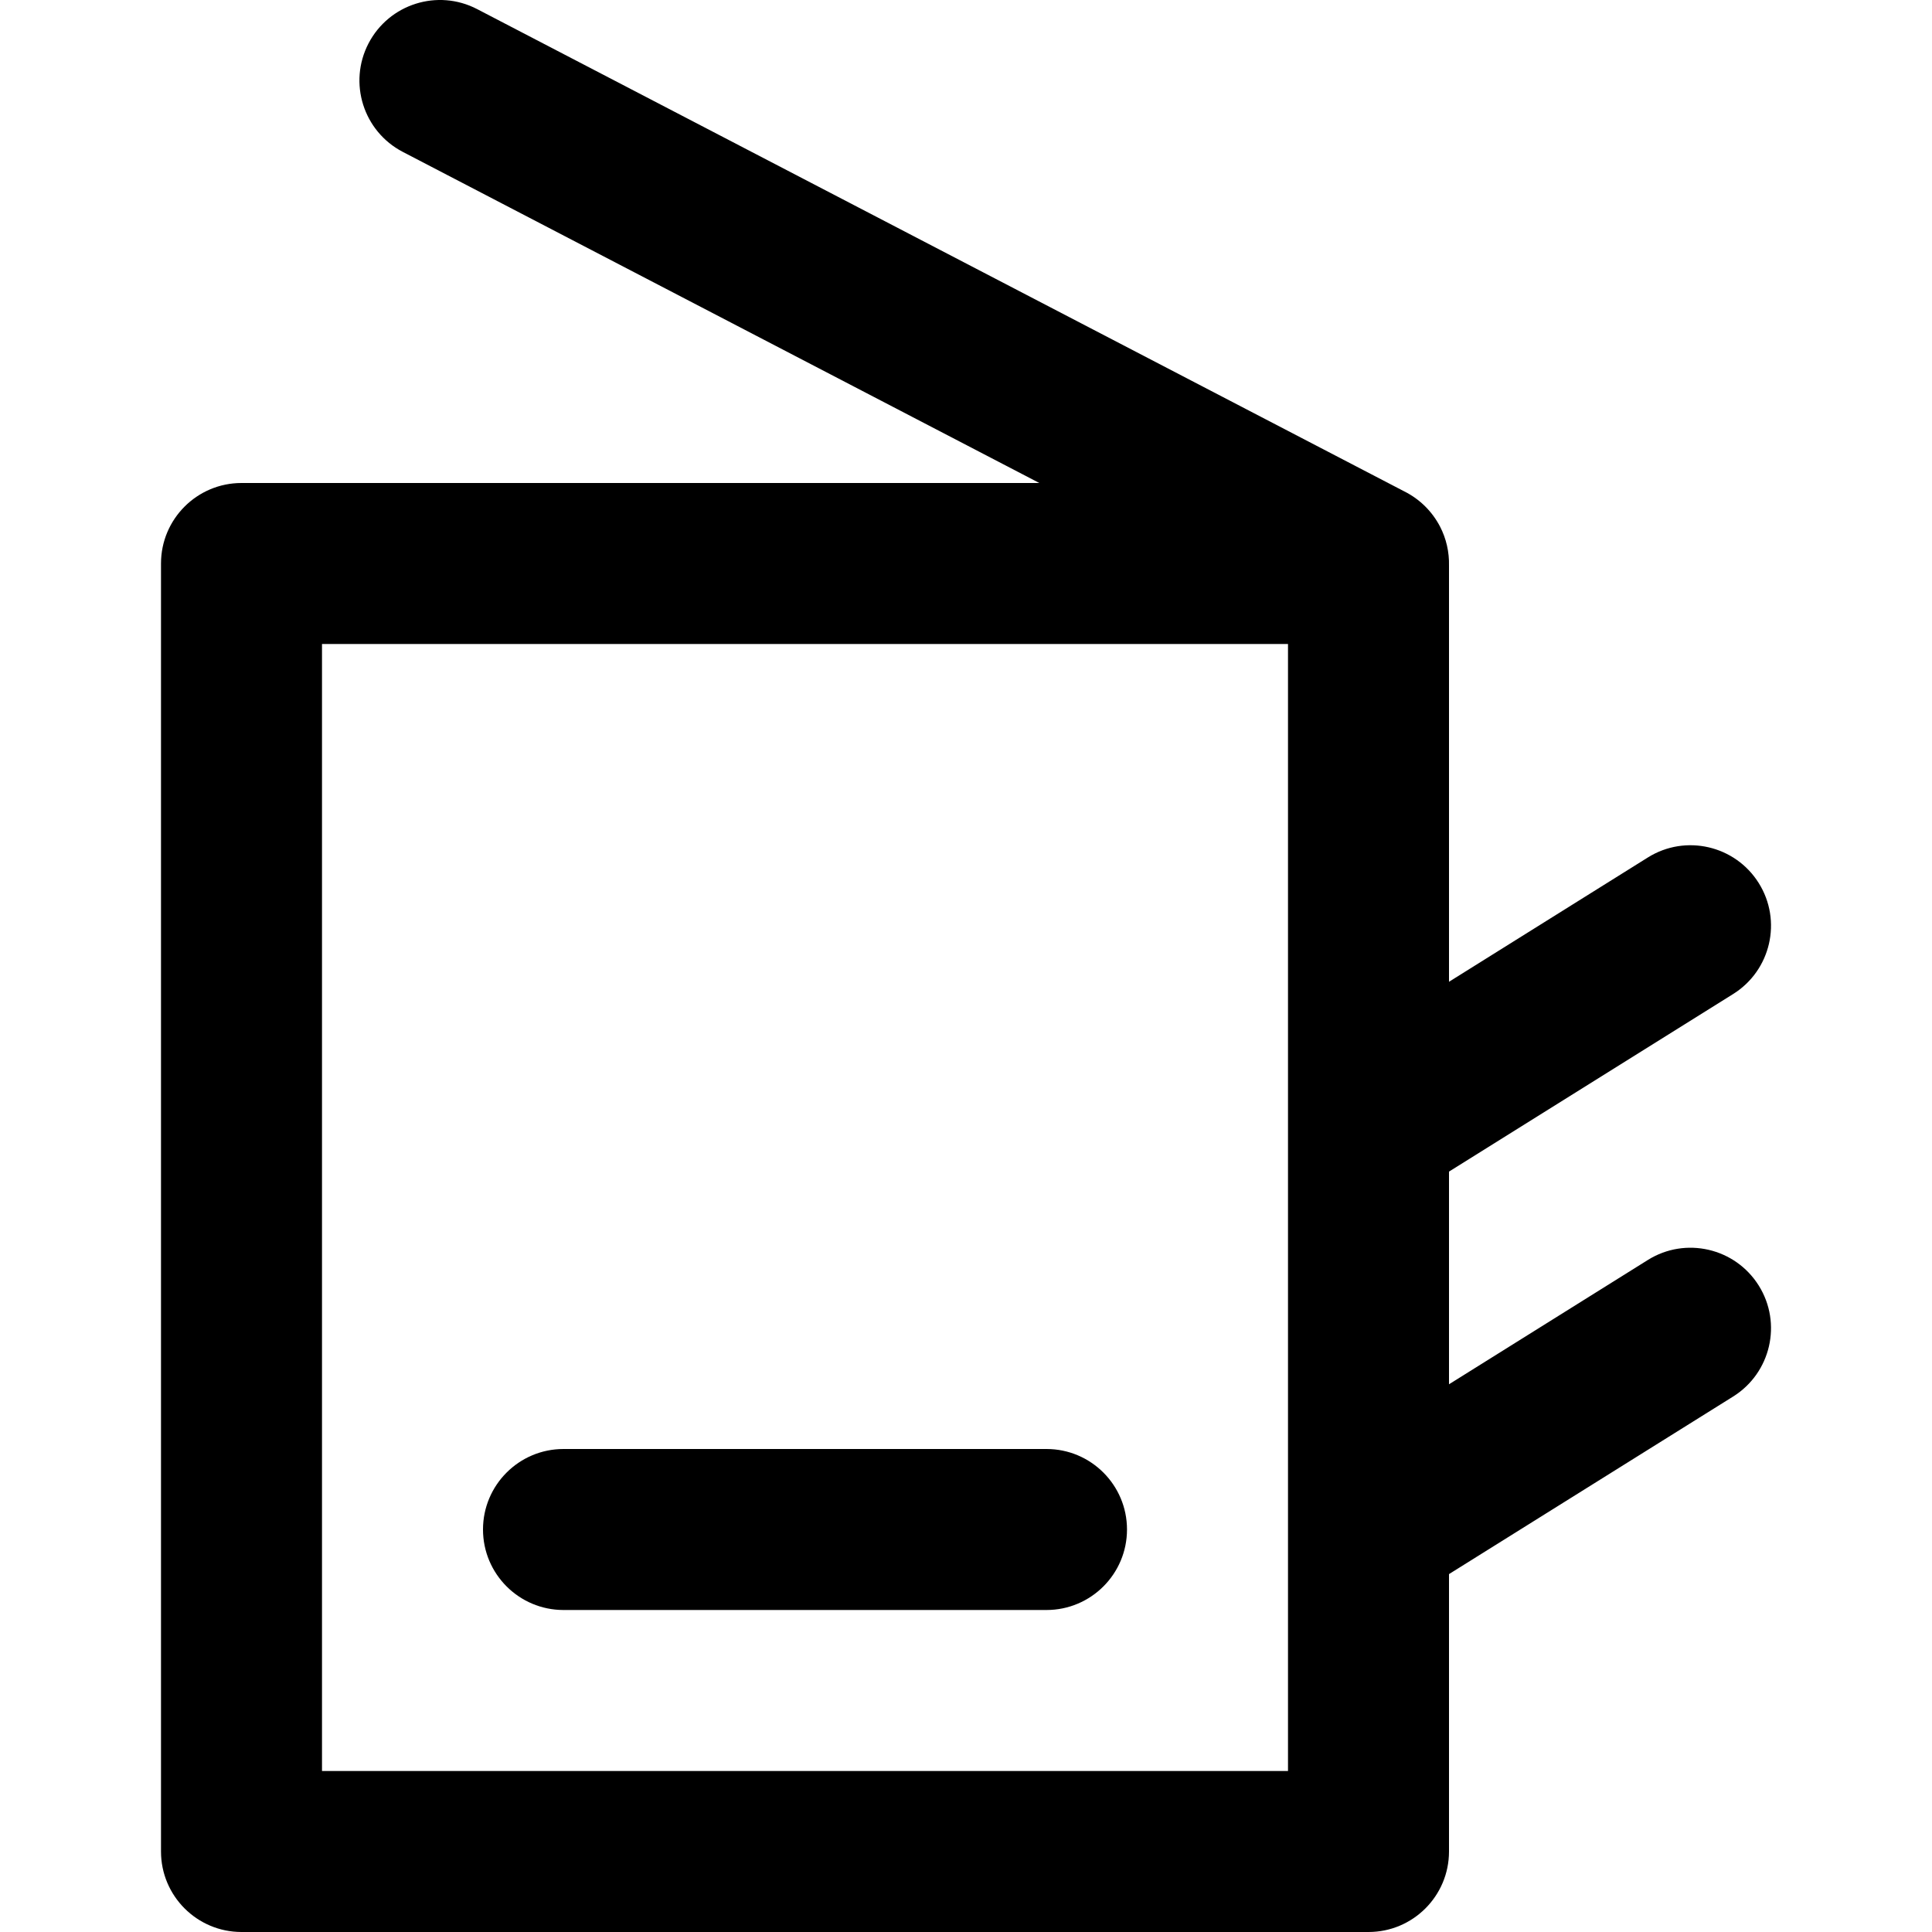 <svg id="PrinterRoom" width="24" height="24" viewBox="0 0 24 24" fill="none" xmlns="http://www.w3.org/2000/svg">
<path fill-rule="evenodd" clip-rule="evenodd" d="M18 17.196V14.554L21.53 12.348C21.998 12.055 22.141 11.438 21.848 10.97C21.555 10.502 20.938 10.359 20.47 10.652L18 12.196V7.027C18.004 6.858 17.966 6.691 17.889 6.542C17.791 6.353 17.636 6.2 17.446 6.105L5.927 0.113C5.437 -0.142 4.833 0.049 4.578 0.539C4.323 1.029 4.514 1.632 5.004 1.887L12.911 6H3C2.448 6 2 6.448 2 7V23C2 23.552 2.448 24 3 24H17C17.552 24 18 23.552 18 23V19.554L21.53 17.348C21.998 17.055 22.141 16.438 21.848 15.97C21.555 15.502 20.938 15.359 20.47 15.652L18 17.196ZM16 18.997V14.005V13.997V8H4V22H16V19.005V18.997ZM7 18C6.448 18 6 18.448 6 19C6 19.552 6.448 20 7 20H13C13.552 20 14 19.552 14 19C14 18.448 13.552 18 13 18L7 18Z" fill="currentColor"/>
</svg>
